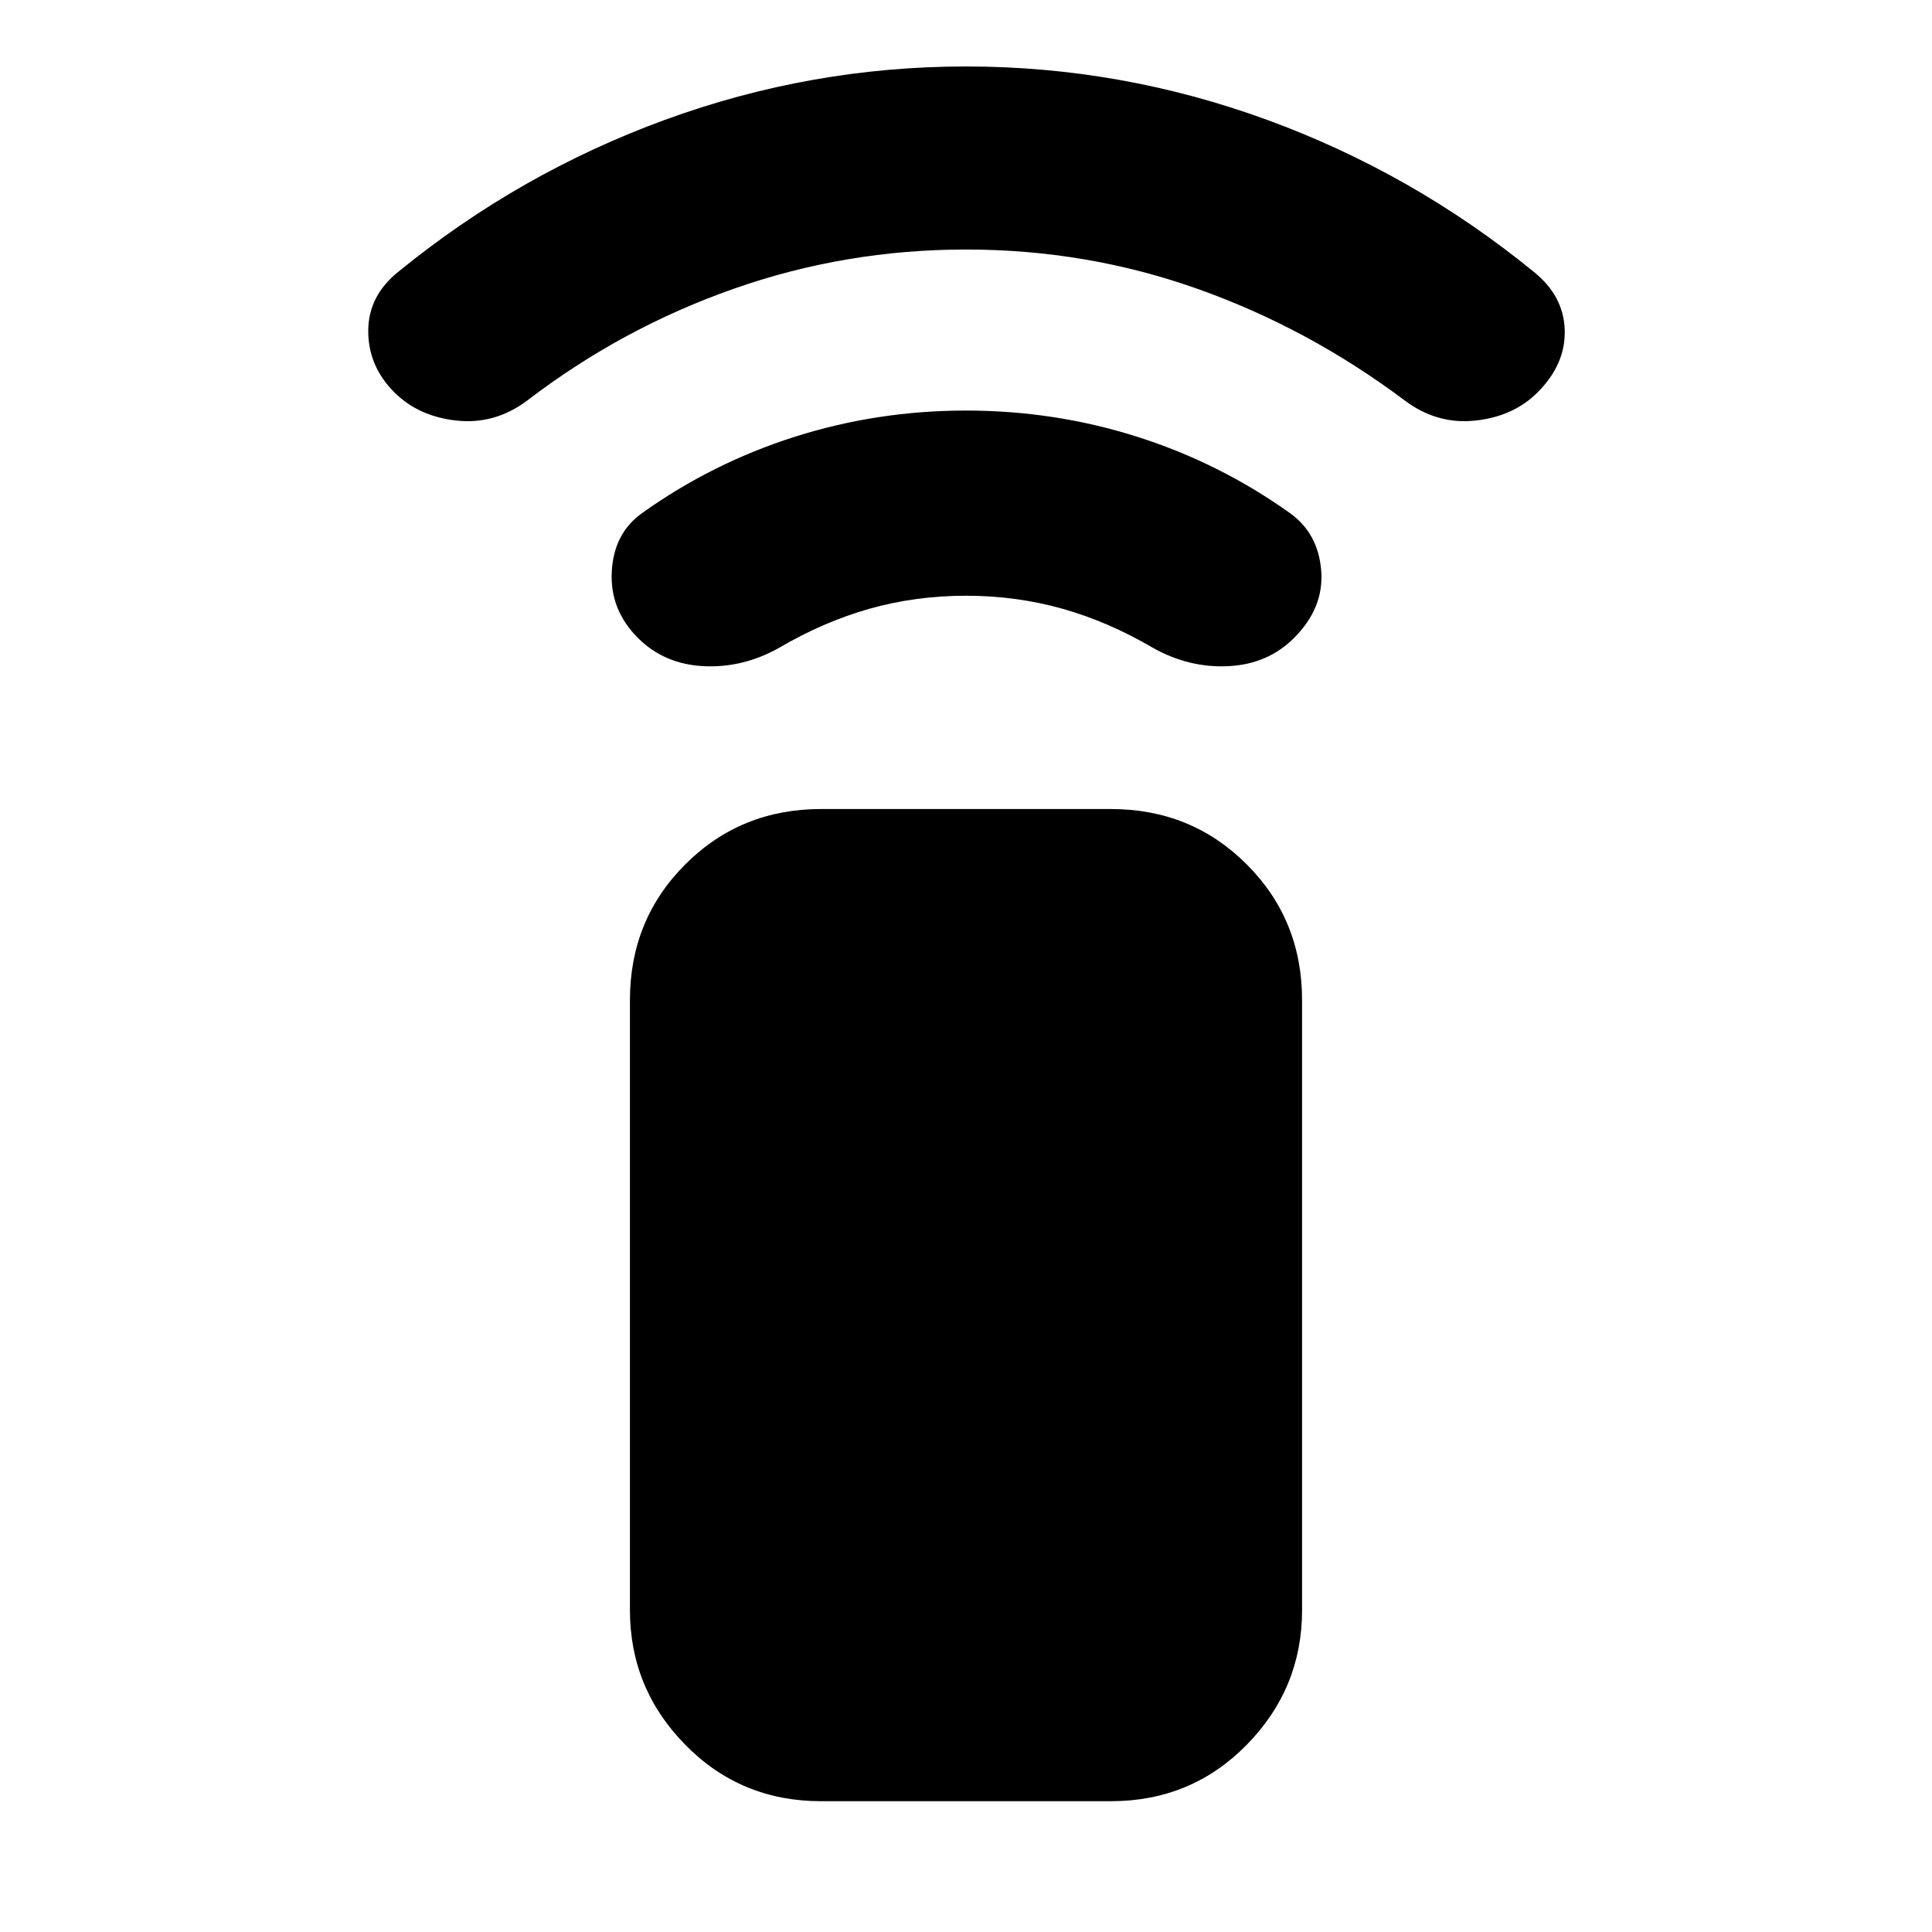 <svg xmlns="http://www.w3.org/2000/svg" height="20" width="20"><path d="M11.5 18.646H8.5Q7.667 18.646 7.094 18.062Q6.521 17.479 6.521 16.667V10.354Q6.521 9.521 7.094 8.948Q7.667 8.375 8.5 8.375H11.5Q12.333 8.375 12.906 8.948Q13.479 9.521 13.479 10.354V16.667Q13.479 17.479 12.906 18.062Q12.333 18.646 11.5 18.646ZM6.604 6.604Q6.312 6.312 6.333 5.917Q6.354 5.521 6.646 5.312Q7.375 4.792 8.229 4.521Q9.083 4.25 10 4.25Q10.917 4.25 11.771 4.521Q12.625 4.792 13.354 5.312Q13.646 5.521 13.677 5.906Q13.708 6.292 13.396 6.604Q13.125 6.875 12.719 6.896Q12.312 6.917 11.938 6.708Q11.479 6.438 11 6.302Q10.521 6.167 10 6.167Q9.479 6.167 9 6.302Q8.521 6.438 8.062 6.708Q7.688 6.917 7.281 6.896Q6.875 6.875 6.604 6.604ZM4.083 4.062Q3.812 3.792 3.812 3.427Q3.812 3.062 4.125 2.812Q5.375 1.792 6.885 1.24Q8.396 0.688 10 0.688Q11.604 0.688 13.115 1.24Q14.625 1.792 15.875 2.812Q16.188 3.062 16.198 3.417Q16.208 3.771 15.917 4.062Q15.667 4.312 15.271 4.354Q14.875 4.396 14.542 4.146Q13.542 3.396 12.396 2.99Q11.25 2.583 10 2.583Q8.75 2.583 7.594 2.99Q6.438 3.396 5.458 4.146Q5.125 4.396 4.729 4.354Q4.333 4.312 4.083 4.062Z"/></svg>